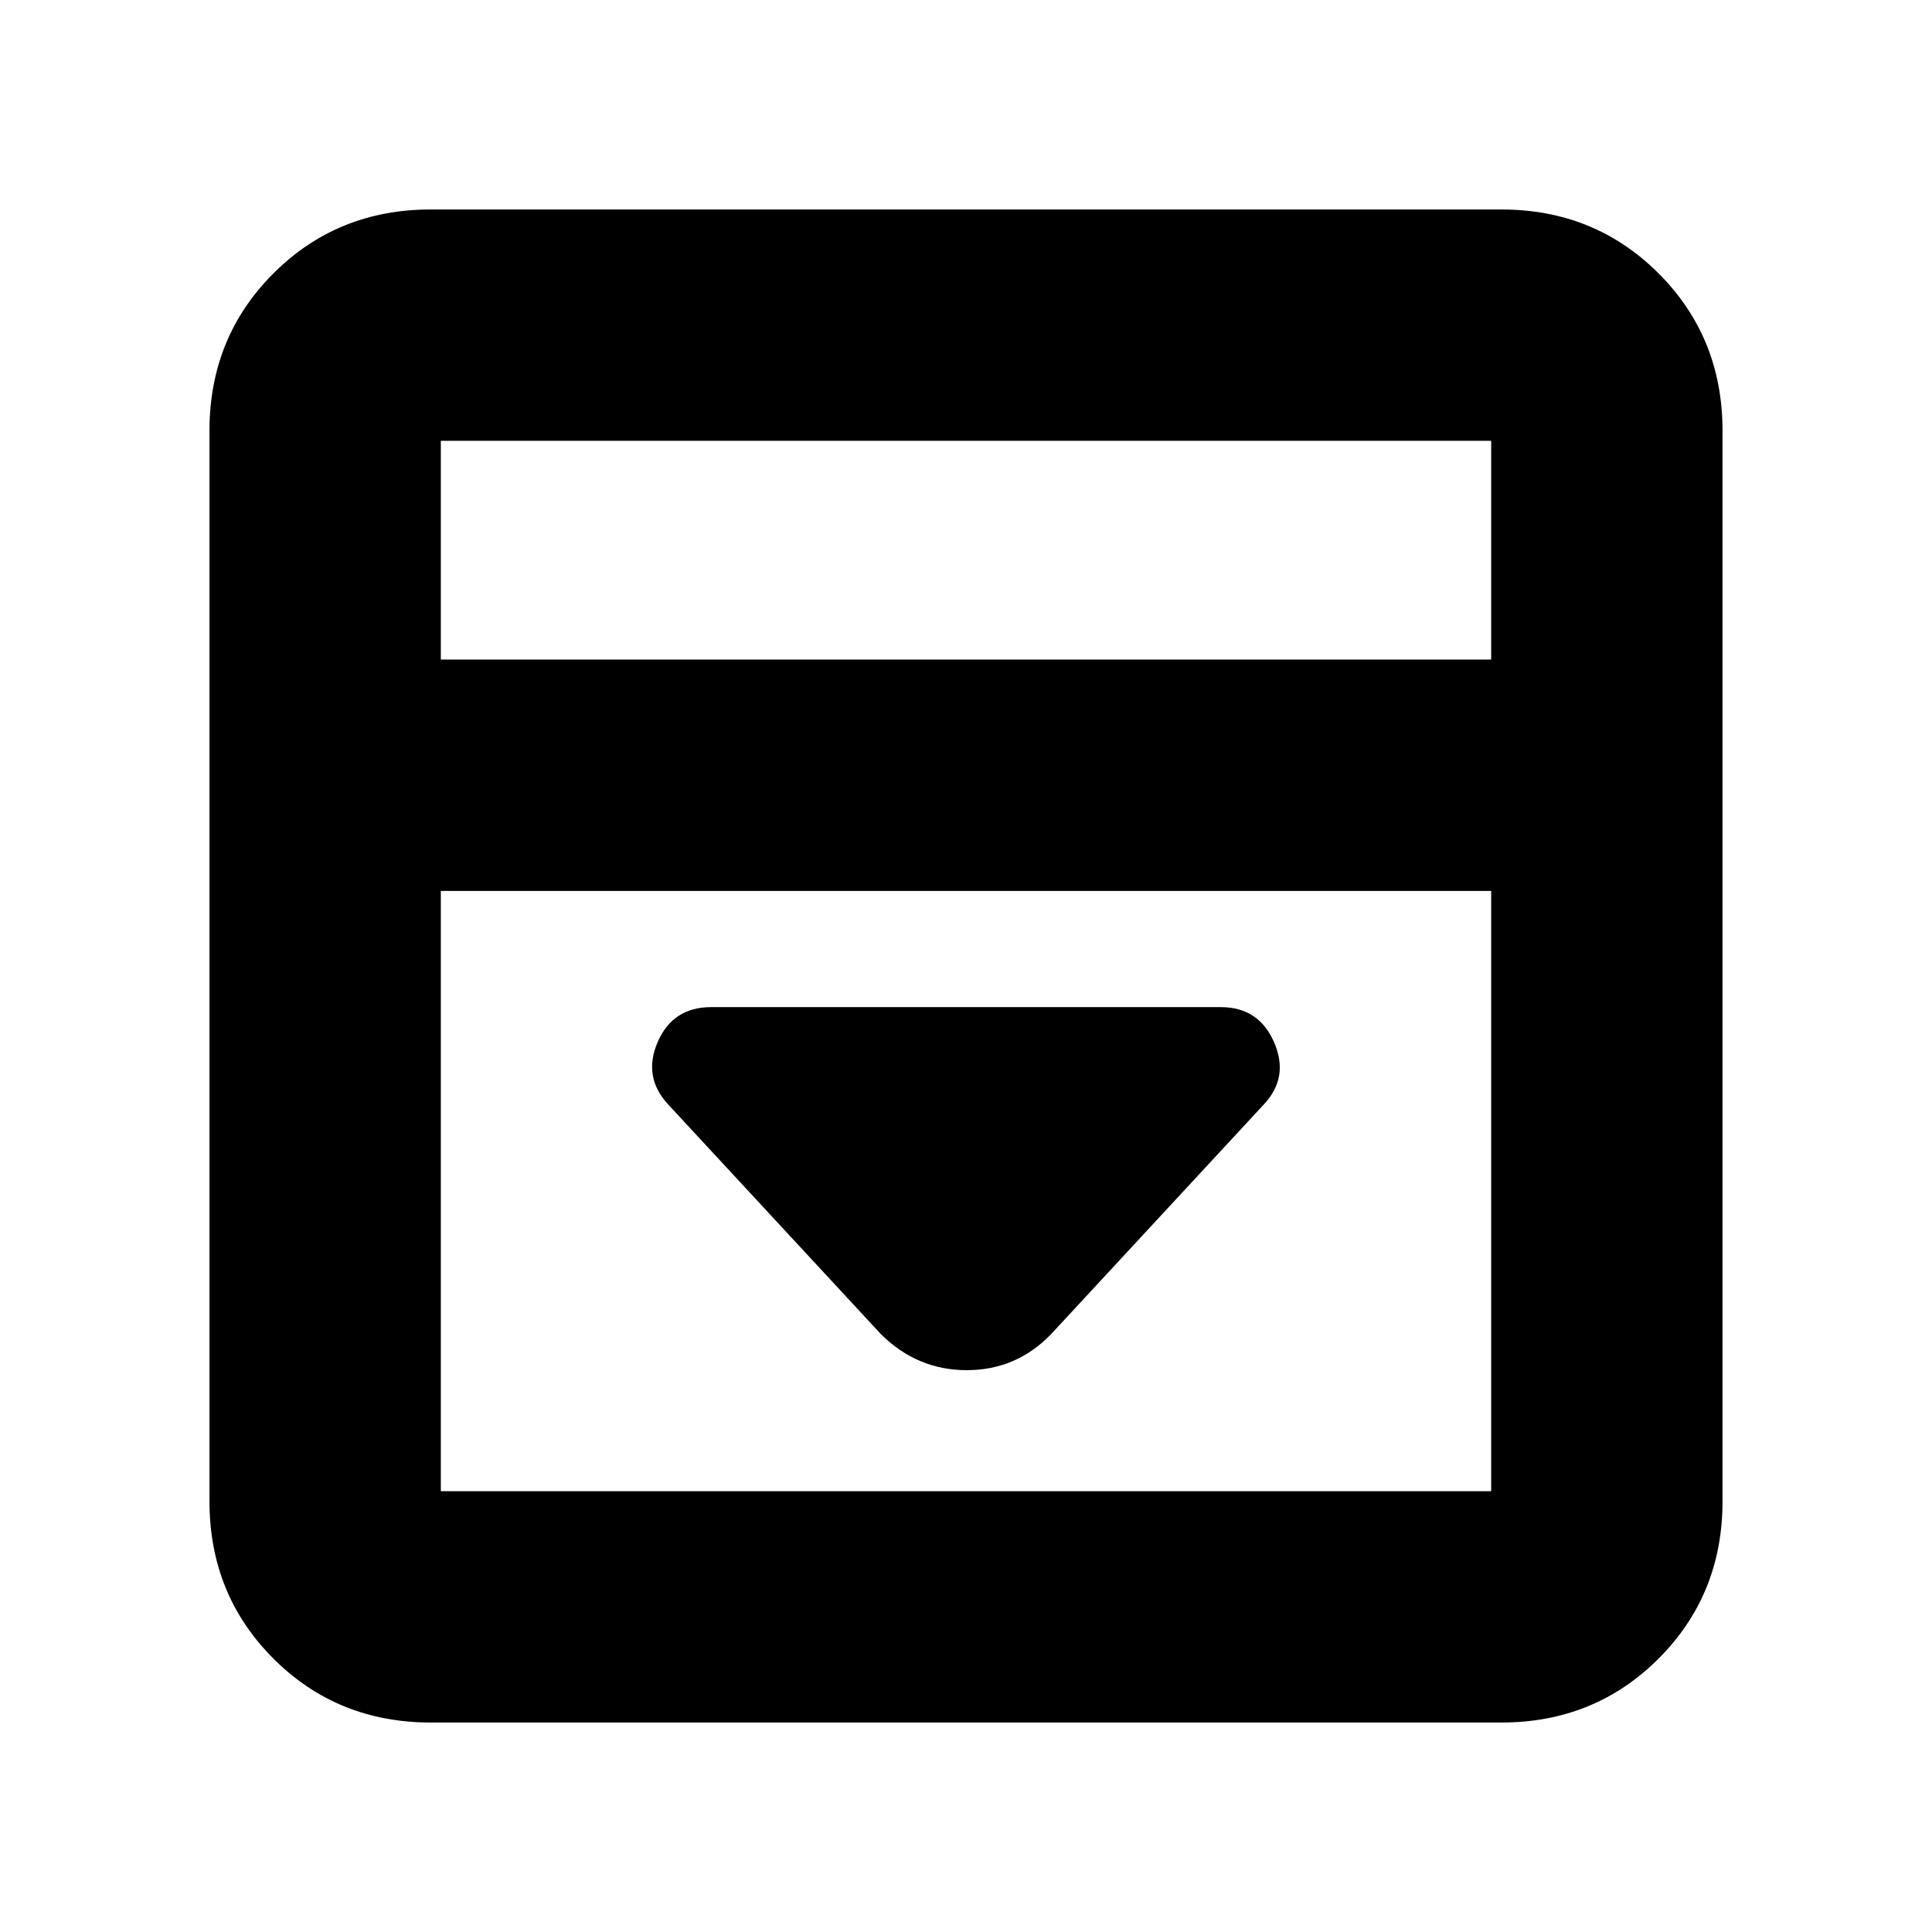 <svg xmlns="http://www.w3.org/2000/svg" height="20" viewBox="0 96 960 960" width="20"><path d="M522.218 759 628 644.783q12.696-13.519 5.065-30.934-7.63-17.414-26.456-17.414H353.391q-19.076 0-26.581 17.326-7.506 17.326 5.19 31.022L437.782 759q18.012 17.826 42.593 17.826 24.582 0 41.843-17.826ZM214.044 951.913q-46.421 0-78.189-31.768-31.768-31.768-31.768-78.189V310.044q0-46.421 31.768-78.189 31.768-31.768 78.189-31.768h531.912q46.421 0 78.189 31.768 31.768 31.768 31.768 78.189v531.912q0 46.421-31.768 78.189-31.768 31.768-78.189 31.768H214.044Zm526.912-528.174V315.044H219.044v108.695h521.912ZM219.044 538.696v298.26h521.912v-298.26H219.044Zm0-114.957V315.044v108.695Z"/></svg>